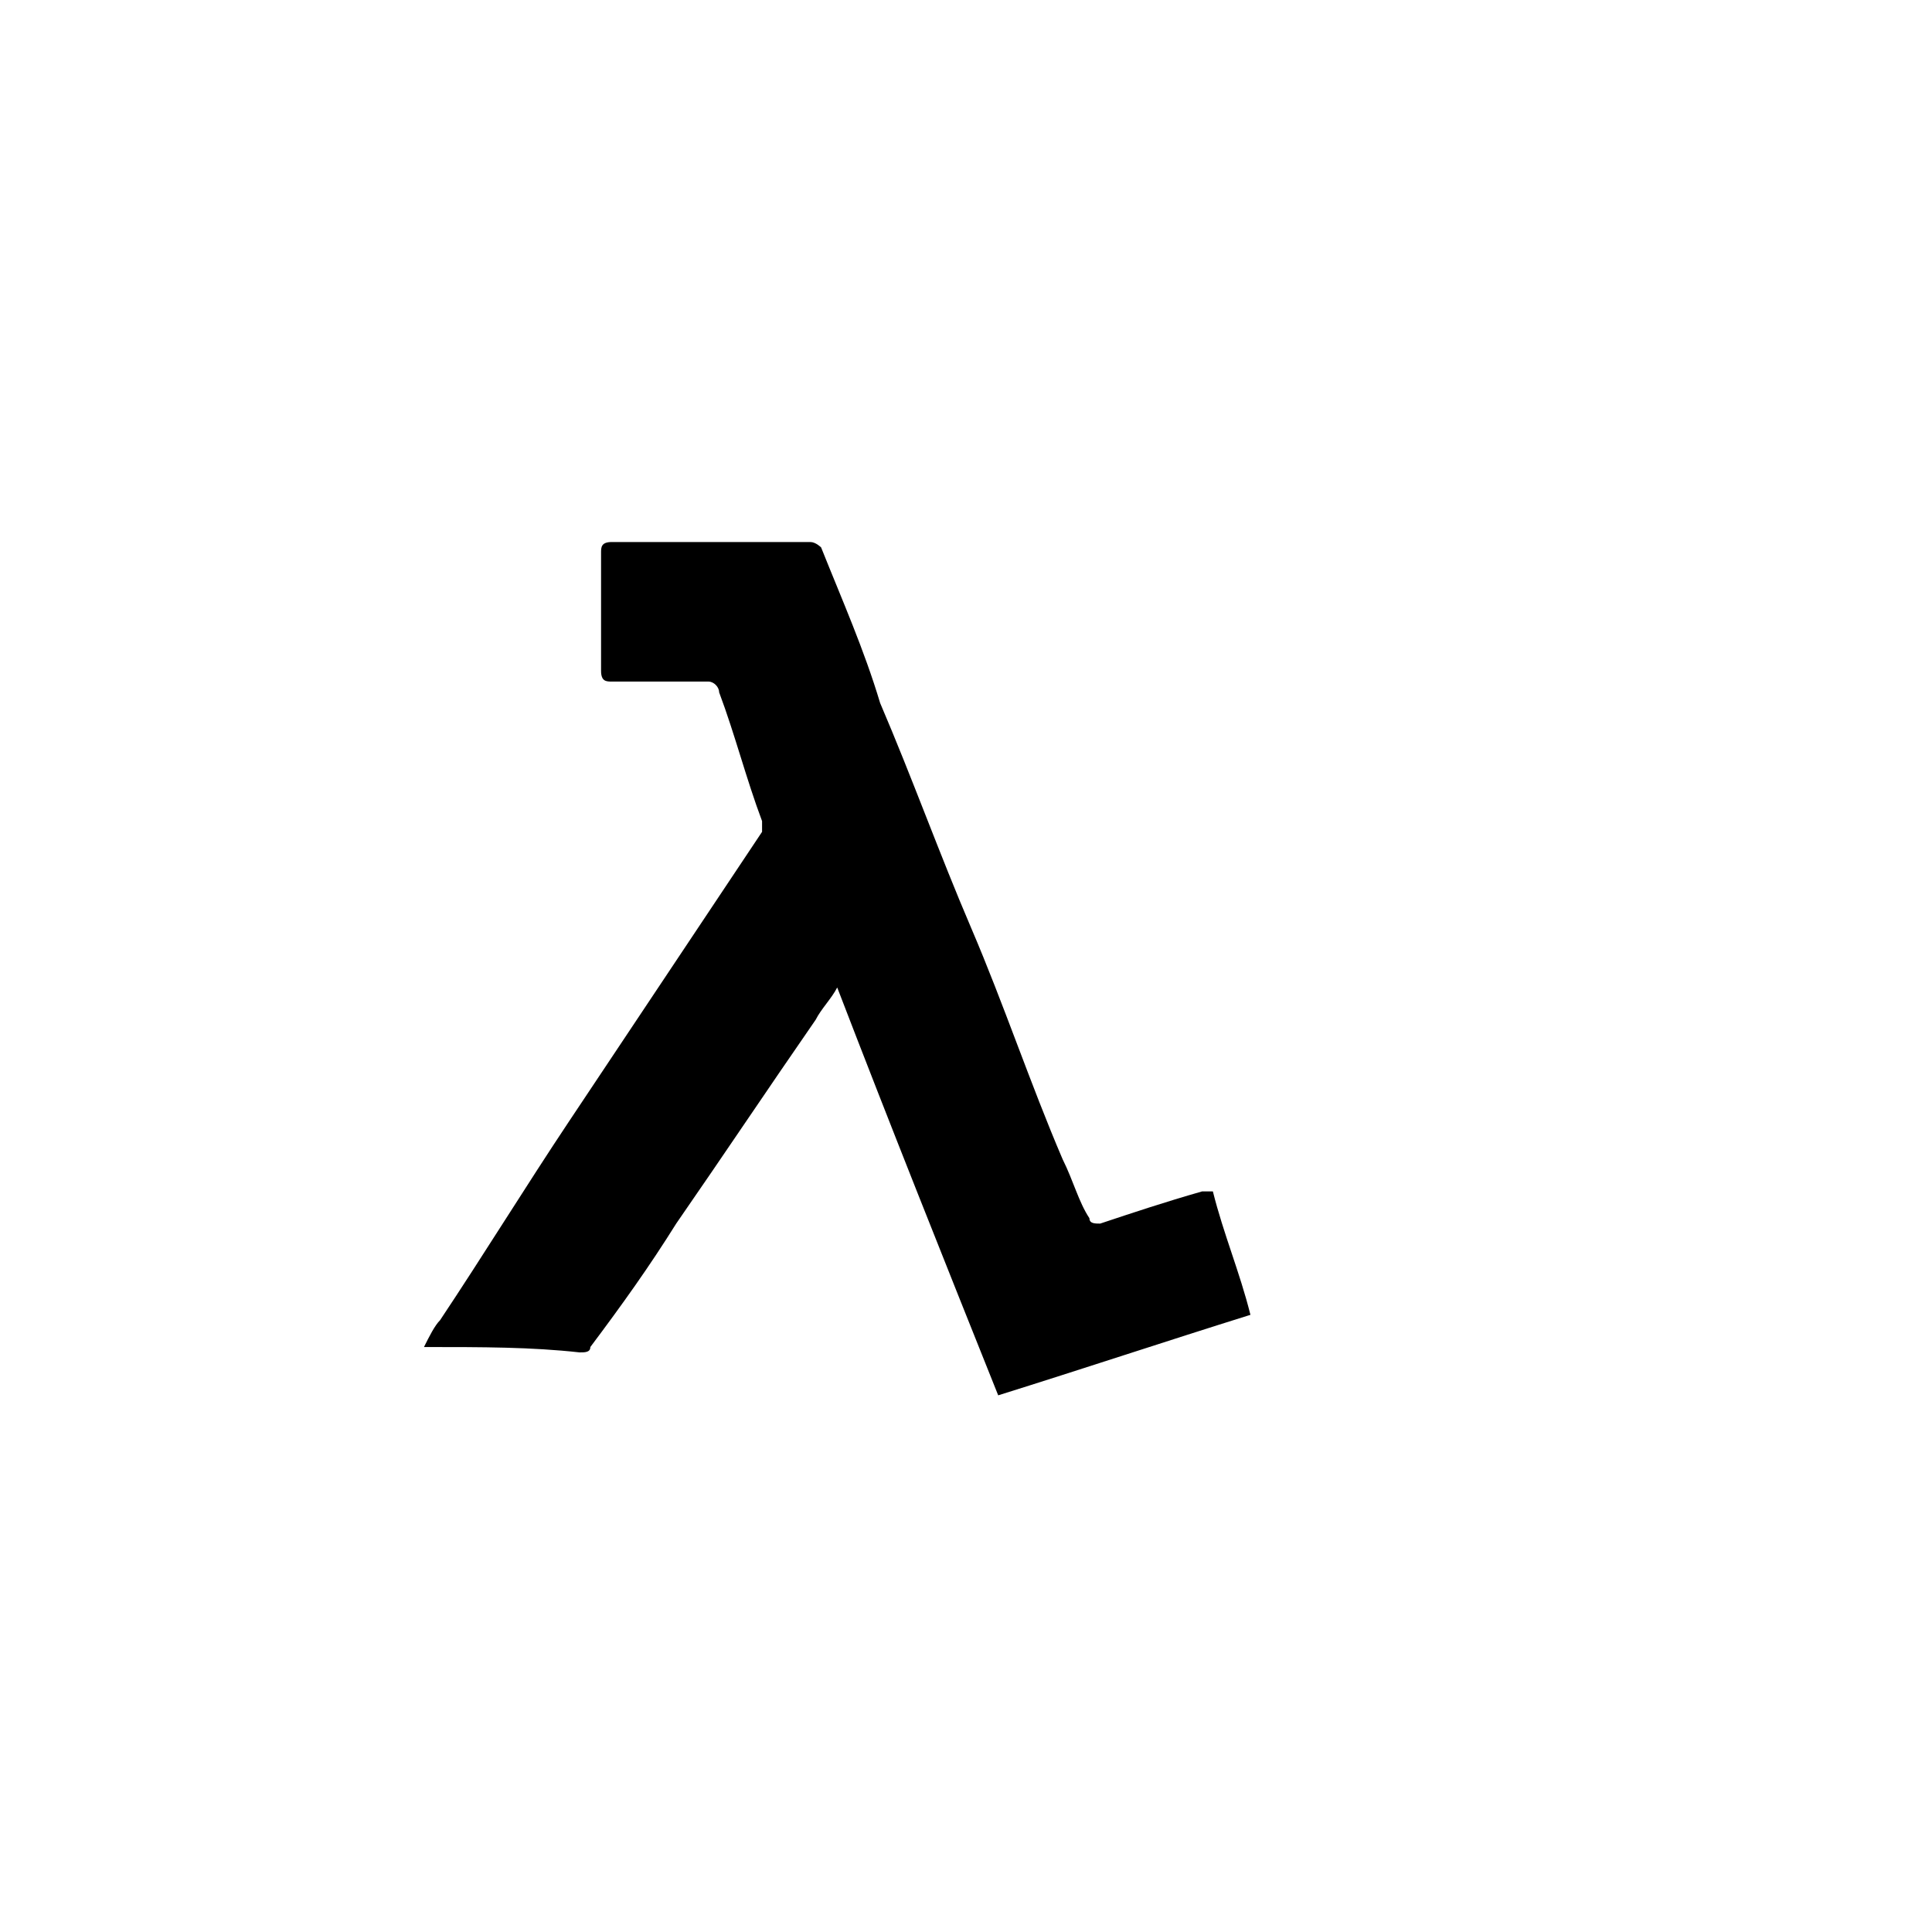 <?xml version="1.0" encoding="utf-8"?>
<svg version="1.1" xmlns="http://www.w3.org/2000/svg" width="36" height="36" viewBox="0 0 36 36">
<g stroke-linecap="round" stroke-linejoin="round" stroke-miterlimit="10">
	<path class="fill-foreground" d="M7.9,25.1c0.1-0.2,0.2-0.4,0.3-0.5c0.8-1.2,1.6-2.5,2.4-3.7c0.6-0.9,1.2-1.8,1.8-2.7c0.6-0.9,1.2-1.8,1.8-2.7
		c0-0.1,0-0.1,0-0.2c-0.3-0.8-0.5-1.6-0.8-2.4c0-0.1-0.1-0.2-0.2-0.2c-0.6,0-1.2,0-1.8,0c-0.1,0-0.2,0-0.2-0.2c0-0.7,0-1.5,0-2.2
		c0-0.1,0-0.2,0.2-0.2c1.2,0,2.5,0,3.7,0c0.1,0,0.2,0.1,0.2,0.1c0.4,1,0.8,1.9,1.1,2.9c0.6,1.4,1.1,2.8,1.7,4.2
		c0.6,1.4,1.1,2.9,1.7,4.3c0.2,0.4,0.3,0.8,0.5,1.1c0,0.1,0.1,0.1,0.2,0.1c0.6-0.2,1.2-0.4,1.9-0.6c0,0,0.1,0,0.2,0
		c0.2,0.8,0.5,1.5,0.7,2.3c-1.6,0.5-3.1,1-4.7,1.5c-1-2.5-2-5-3-7.6c-0.1,0.2-0.3,0.4-0.4,0.6c-0.9,1.3-1.7,2.5-2.6,3.8
		c-0.5,0.8-1,1.5-1.6,2.3c0,0.1-0.1,0.1-0.2,0.1C9.9,25.1,9,25.1,7.9,25.1C8,25.1,8,25.1,7.9,25.1z"/>
	<g class="stroke-background" stroke-width="1.5" stroke-linecap="round">
		<line x1="22.1" y1="10.5" x2="28.1" y2="10.5"/>
		<line x1="23.6" y1="17.3" x2="26.4" y2="17.3"/>
		<line x1="22.1" y1="13.8" x2="25.1" y2="13.8"/>
	</g>
</g>
</svg>
